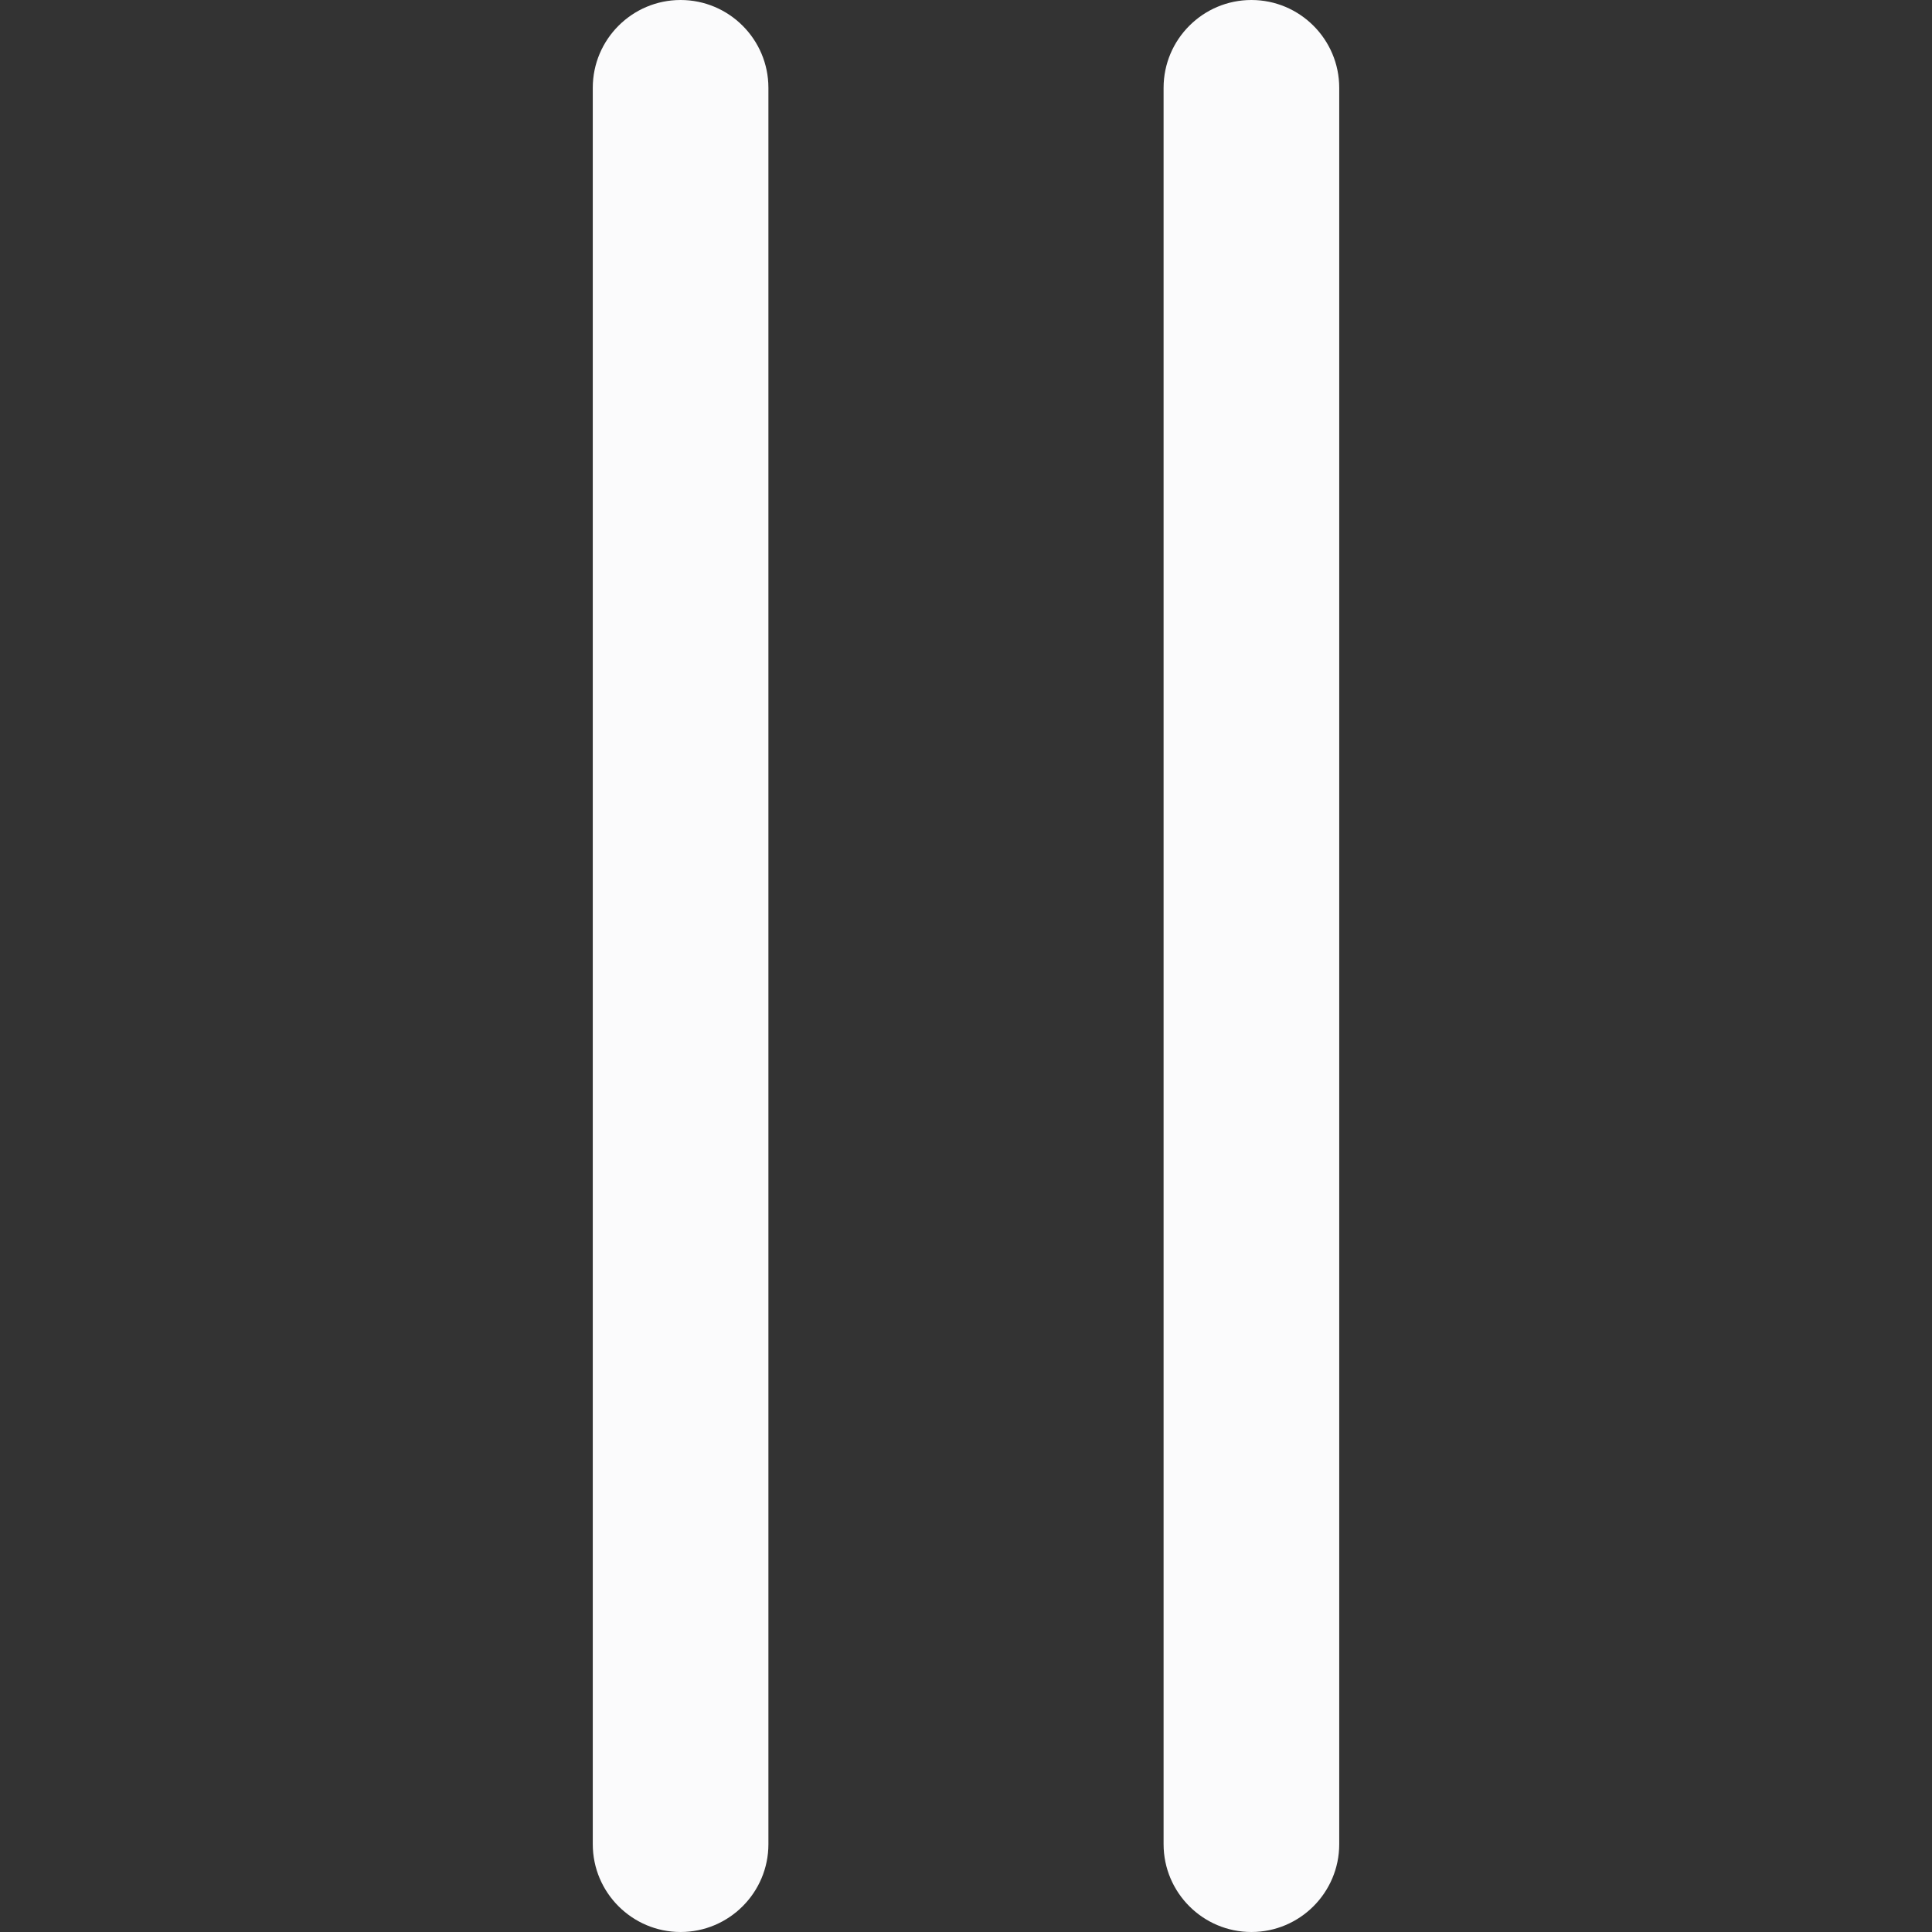 <?xml version="1.0" encoding="UTF-8" standalone="no"?>
<!-- Generator: Adobe Illustrator 19.0.0, SVG Export Plug-In . SVG Version: 6.00 Build 0)  -->

<svg
   xmlns:dc="http://purl.org/dc/elements/1.1/"
   xmlns:cc="http://creativecommons.org/ns#"
   xmlns:rdf="http://www.w3.org/1999/02/22-rdf-syntax-ns#"
   xmlns:svg="http://www.w3.org/2000/svg"
   xmlns="http://www.w3.org/2000/svg"
   xmlns:sodipodi="http://sodipodi.sourceforge.net/DTD/sodipodi-0.dtd"
   xmlns:inkscape="http://www.inkscape.org/namespaces/inkscape"
   version="1.1"
   id="Capa_1"
   x="0px"
   y="0px"
   viewBox="0 0 44 44"
   style="enable-background:new 0 0 44 44;"
   xml:space="preserve"
   inkscape:version="0.91 r13725"
   sodipodi:docname="PauseButtonPressed.svg"><rect x="0" y="0" width="44" height="44" fill="#333333" stroke="none"/><defs
     id="defs41" /><sodipodi:namedview
     pagecolor="#ffffff"
     bordercolor="#666666"
     borderopacity="1"
     objecttolerance="10"
     gridtolerance="10"
     guidetolerance="10"
     inkscape:pageopacity="0"
     inkscape:pageshadow="2"
     inkscape:window-width="1600"
     inkscape:window-height="837"
     id="namedview39"
     showgrid="false"
     inkscape:zoom="5.3636364"
     inkscape:cx="22"
     inkscape:cy="22"
     inkscape:window-x="-8"
     inkscape:window-y="-8"
     inkscape:window-maximized="1"
     inkscape:current-layer="Capa_1" /><g
     id="g3"
     style="fill:#fbfbfc;fill-opacity:1"><path
       d="M15.5,0c-1.103,0-2,0.897-2,2v40c0,1.103,0.897,2,2,2s2-0.897,2-2V2C17.5,0.897,16.603,0,15.5,0z"
       id="path5"
       style="fill:#fbfbfc;fill-opacity:1" /><path
       d="M28.5,0c-1.103,0-2,0.897-2,2v40c0,1.103,0.897,2,2,2s2-0.897,2-2V2C30.5,0.897,29.603,0,28.5,0z"
       id="path7"
       style="fill:#fbfbfc;fill-opacity:1" /></g><g
     id="g9" /><g
     id="g11" /><g
     id="g13" /><g
     id="g15" /><g
     id="g17" /><g
     id="g19" /><g
     id="g21" /><g
     id="g23" /><g
     id="g25" /><g
     id="g27" /><g
     id="g29" /><g
     id="g31" /><g
     id="g33" /><g
     id="g35" /><g
     id="g37" /></svg>